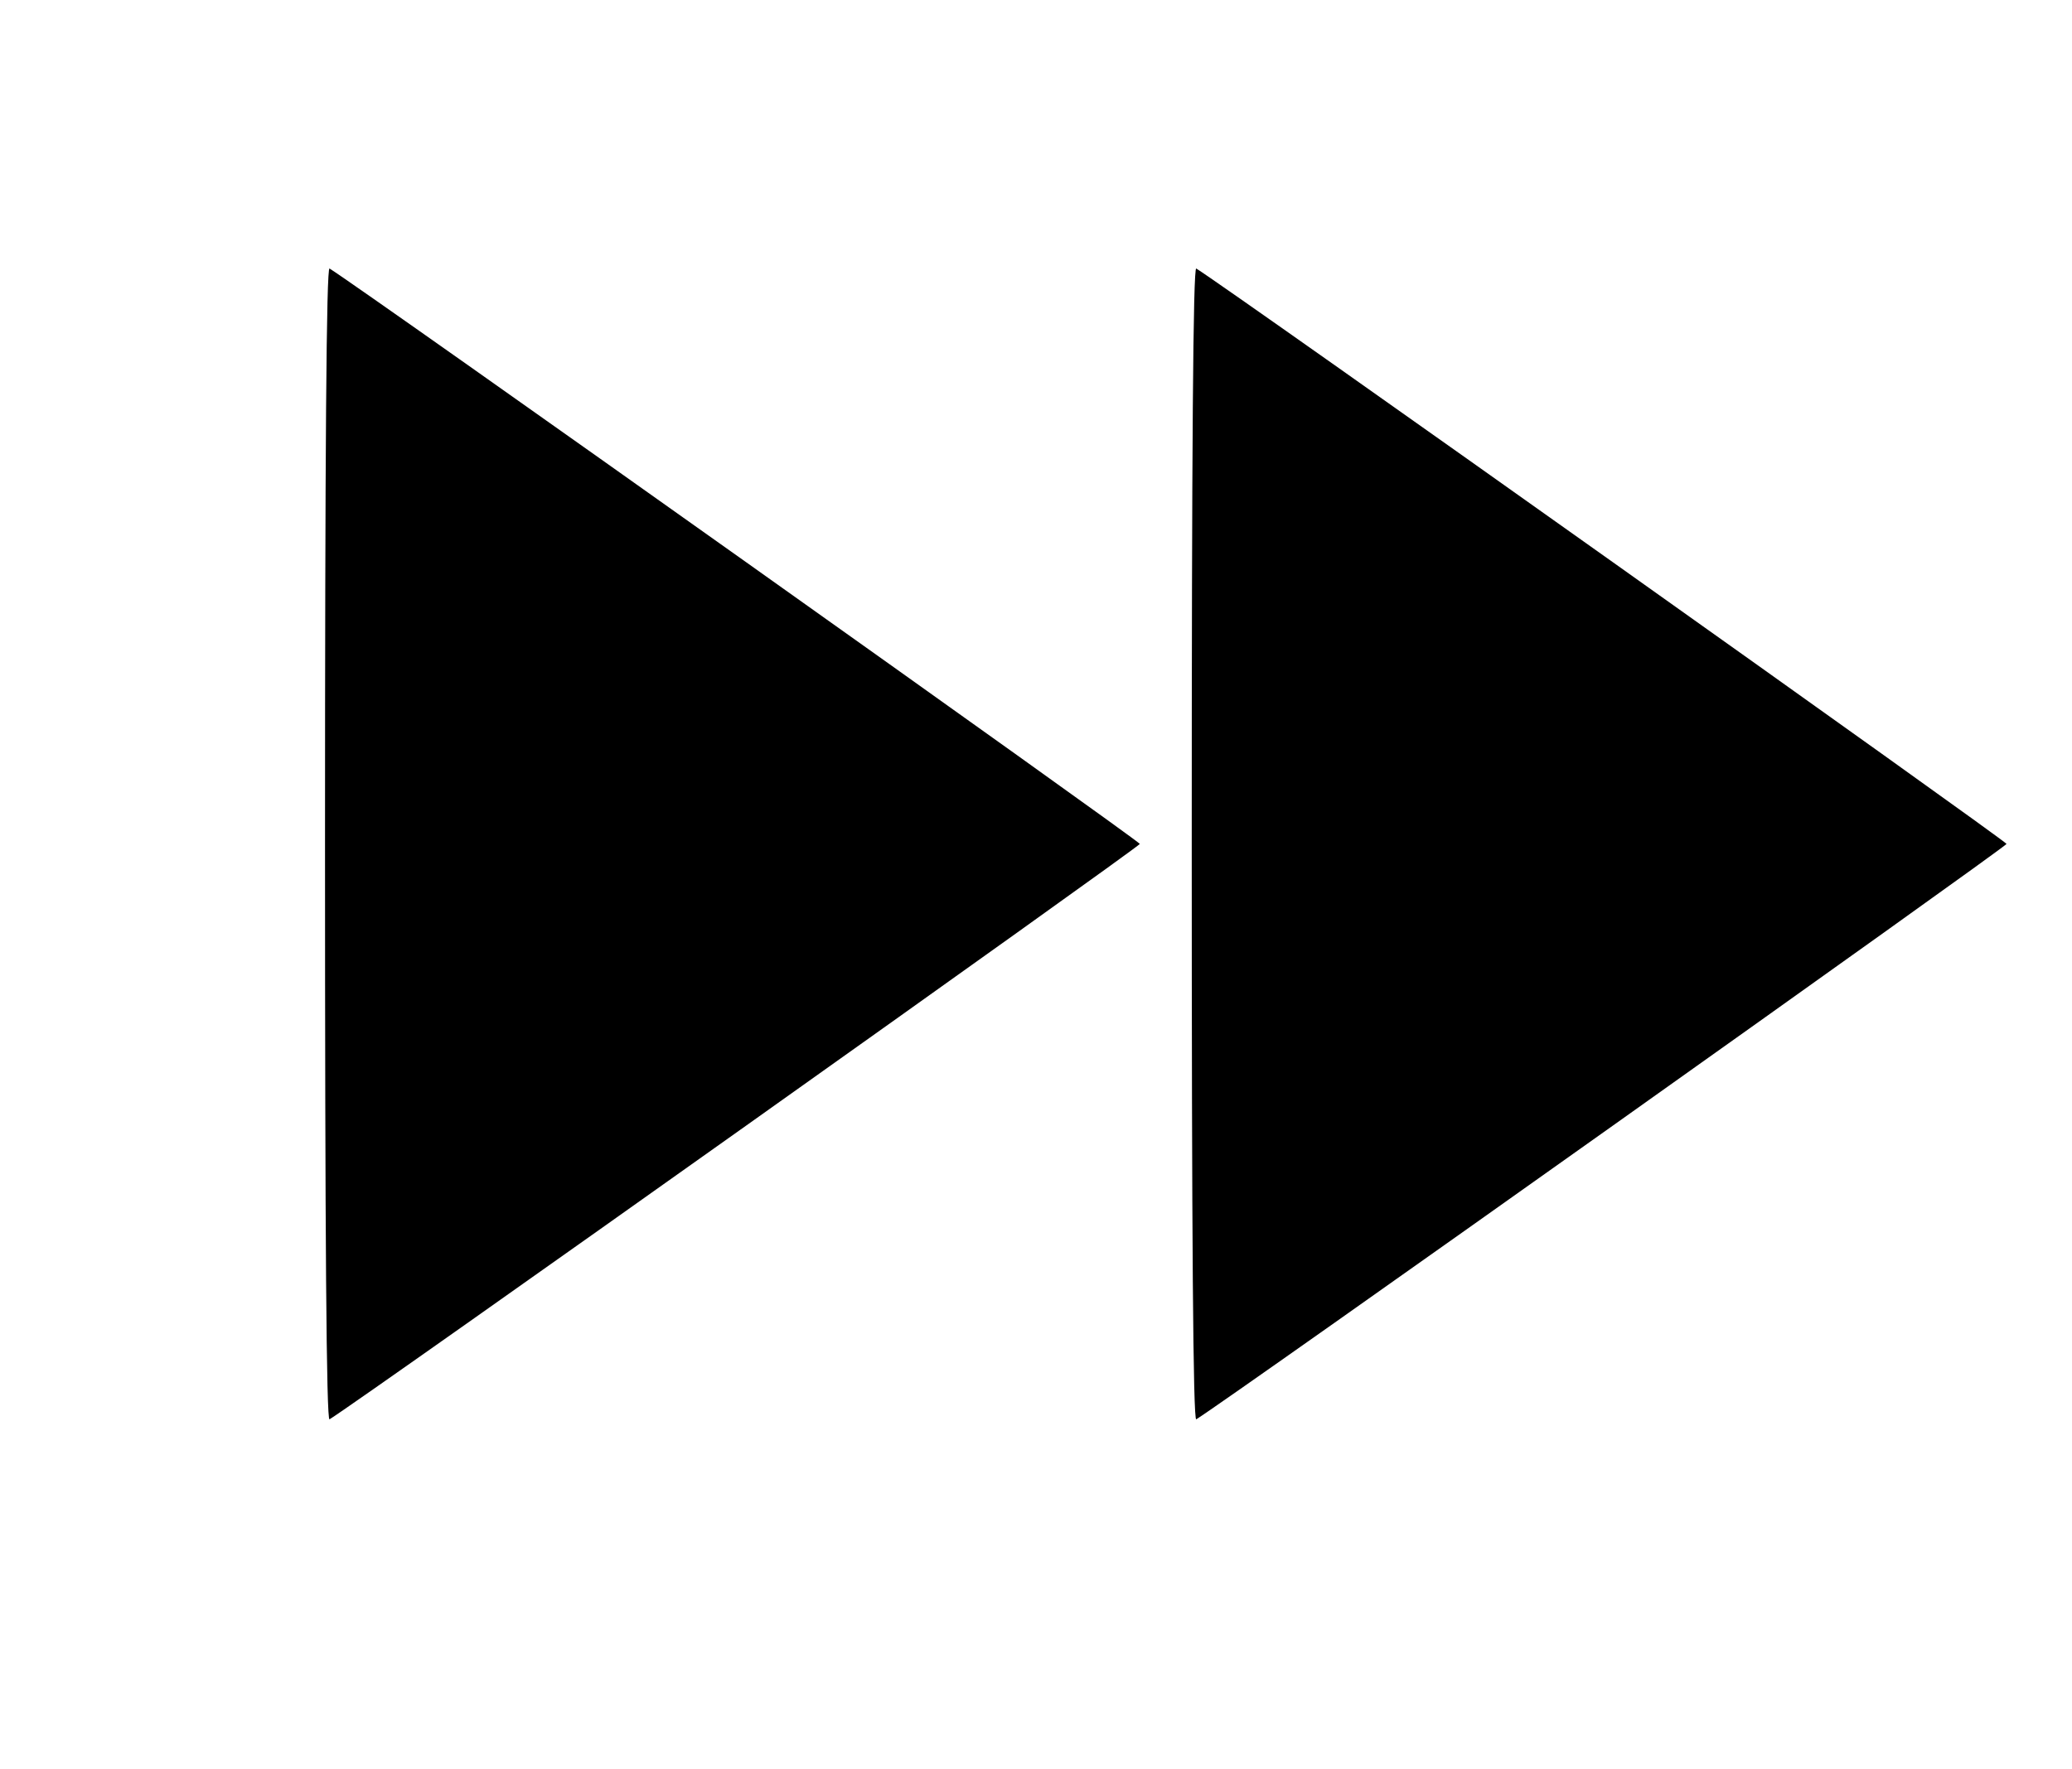 <?xml version="1.0" standalone="no"?>
<!DOCTYPE svg PUBLIC "-//W3C//DTD SVG 20010904//EN"
 "http://www.w3.org/TR/2001/REC-SVG-20010904/DTD/svg10.dtd">
<svg version="1.0" xmlns="http://www.w3.org/2000/svg"
 width="459pt" height="392pt" viewBox="0 0 459 392"
 preserveAspectRatio="xMidYMid meet">

<g transform="translate(0,392) scale(0.1,-0.1)"
fill="#000000" stroke="none">
<path d="M720 2050 c0 -873 3 -1279 10 -1275 70 43 1795 1269 1795 1275 0 6
-1725 1232 -1795 1275 -7 4 -10 -402 -10 -1275z"/>
<path d="M2640 2050 c0 -873 3 -1279 10 -1275 70 43 1795 1269 1795 1275 0 6
-1725 1232 -1795 1275 -7 4 -10 -402 -10 -1275z"/>
</g>
</svg>
